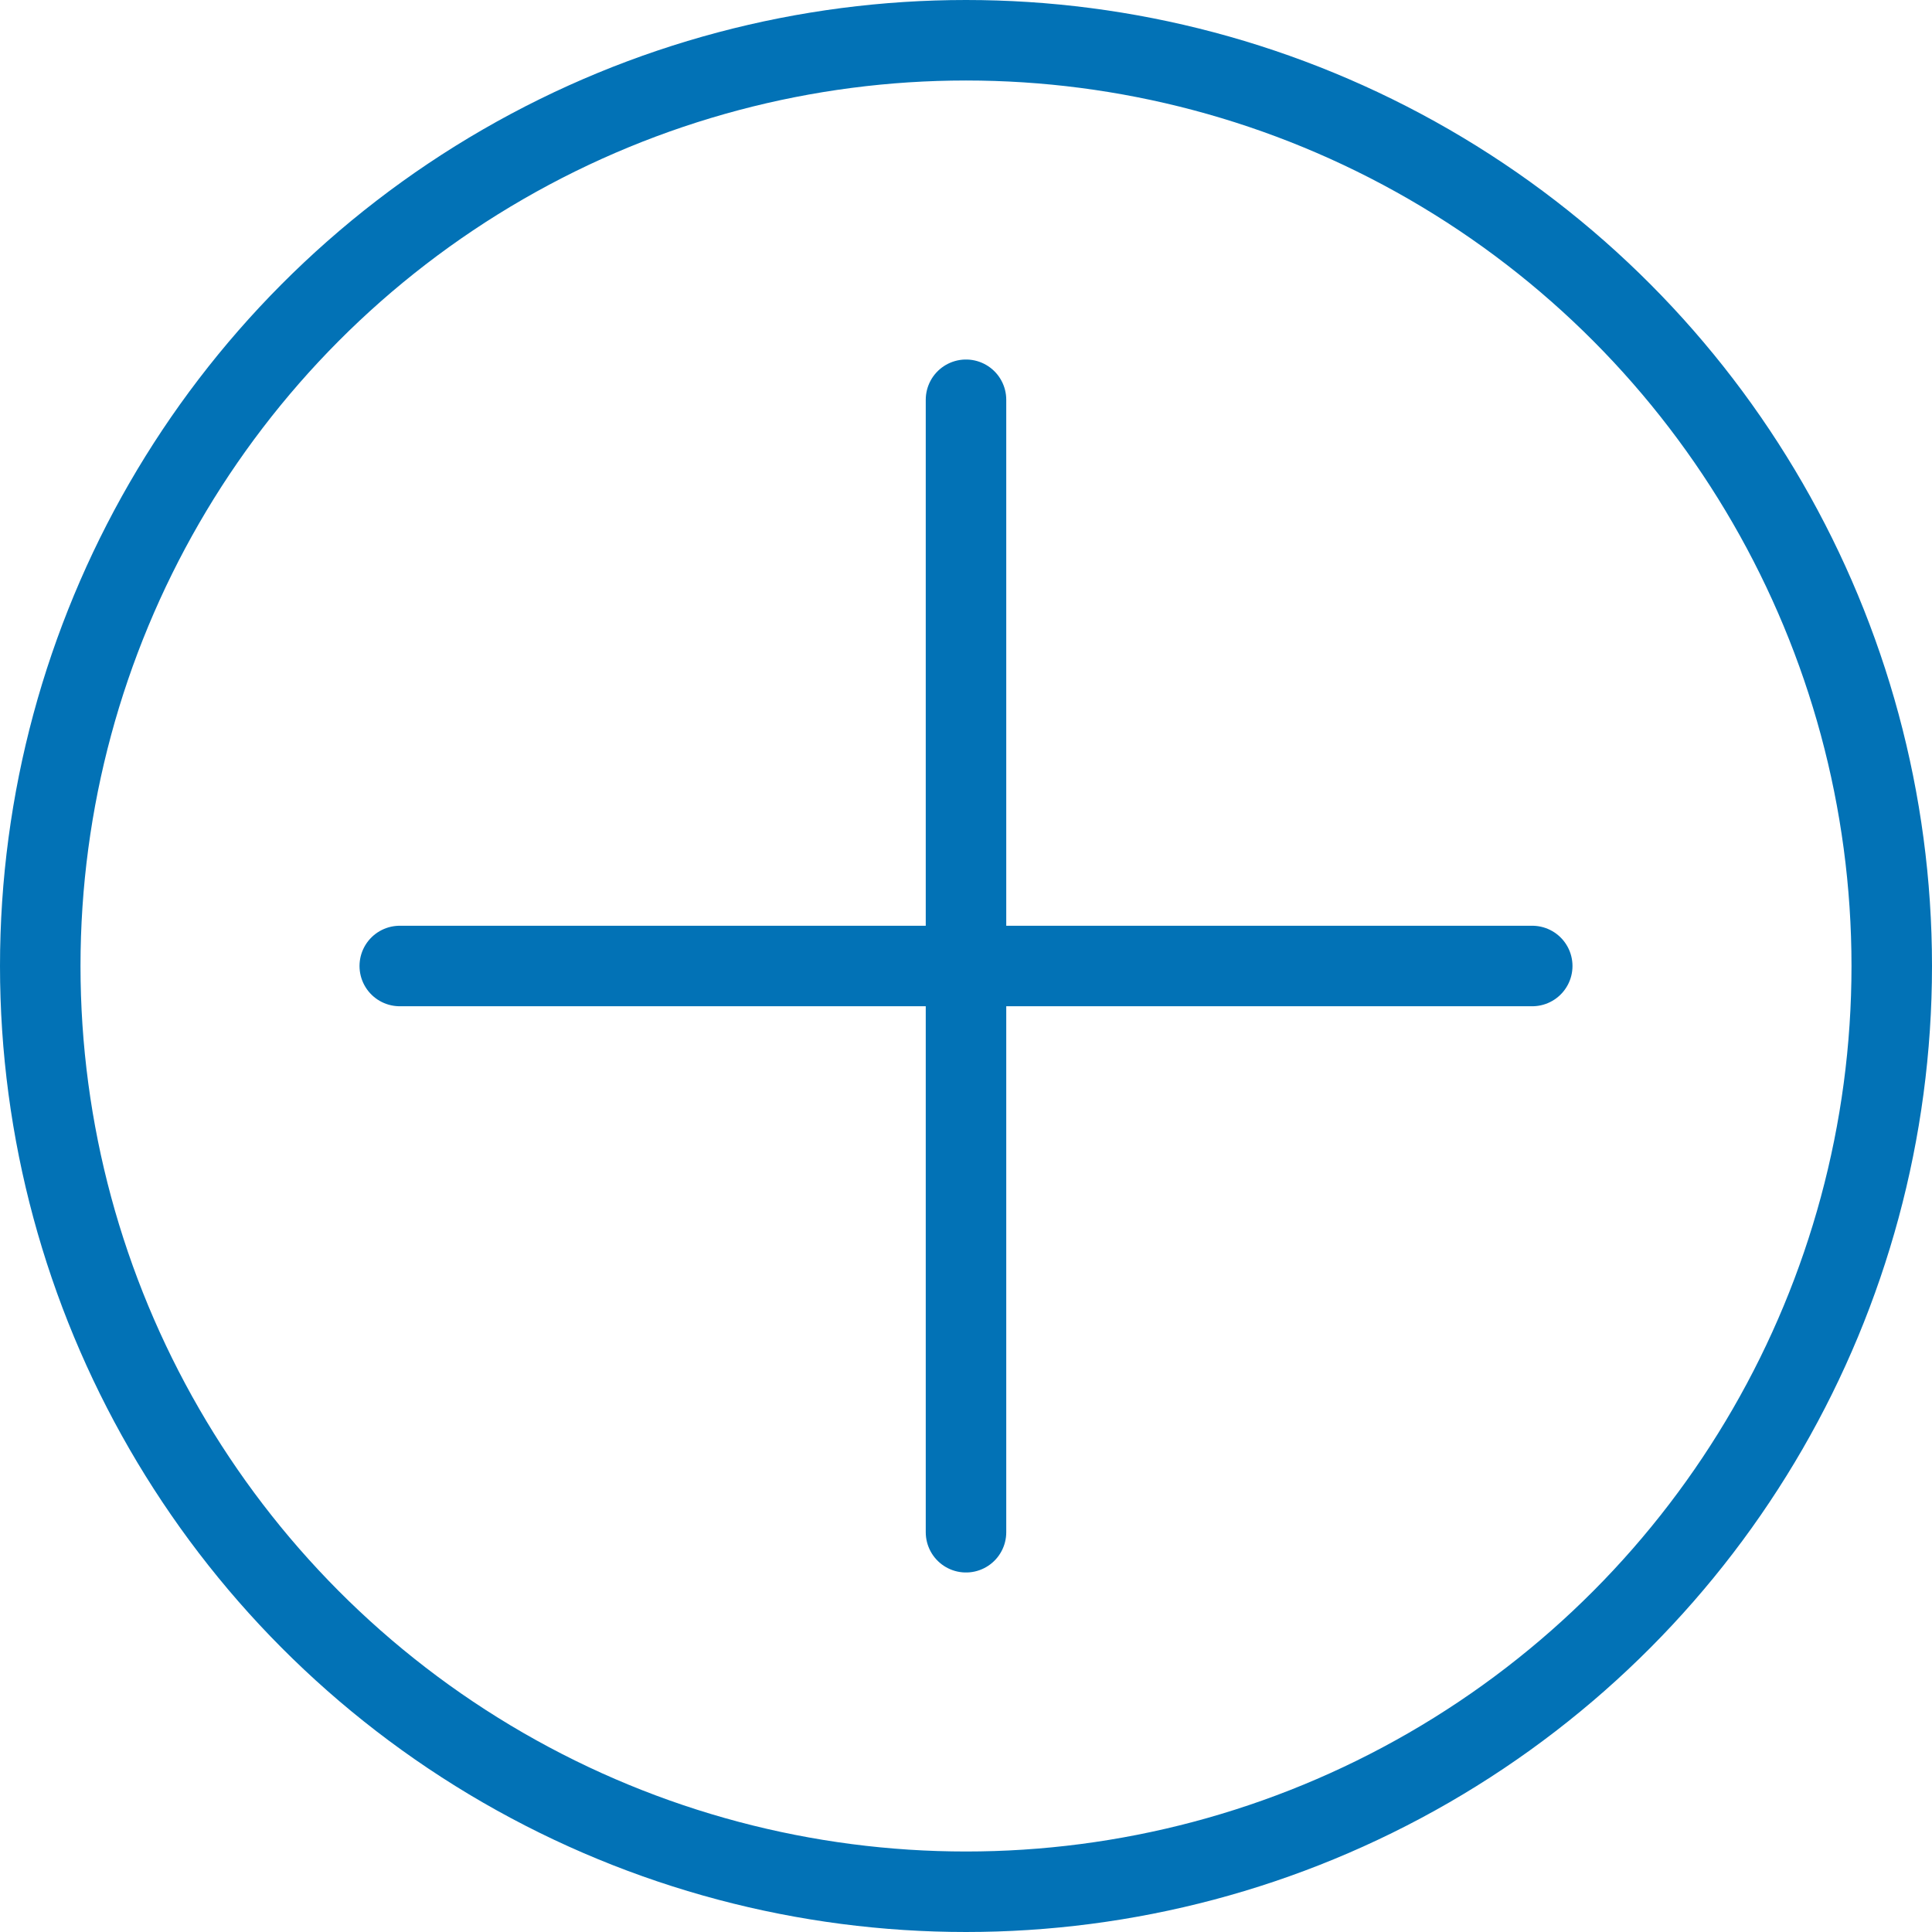 <svg xmlns="http://www.w3.org/2000/svg" width="24" height="24" viewBox="0 0 24 24">
    <g fill="none" fill-rule="evenodd" stroke="#0272B6">
        <circle cx="12" cy="12" r="11.5"/>
        <g stroke-linecap="round">
            <path d="M19.034 12H4.966M12 19.034V4.966"/>
        </g>
    </g>
</svg>
